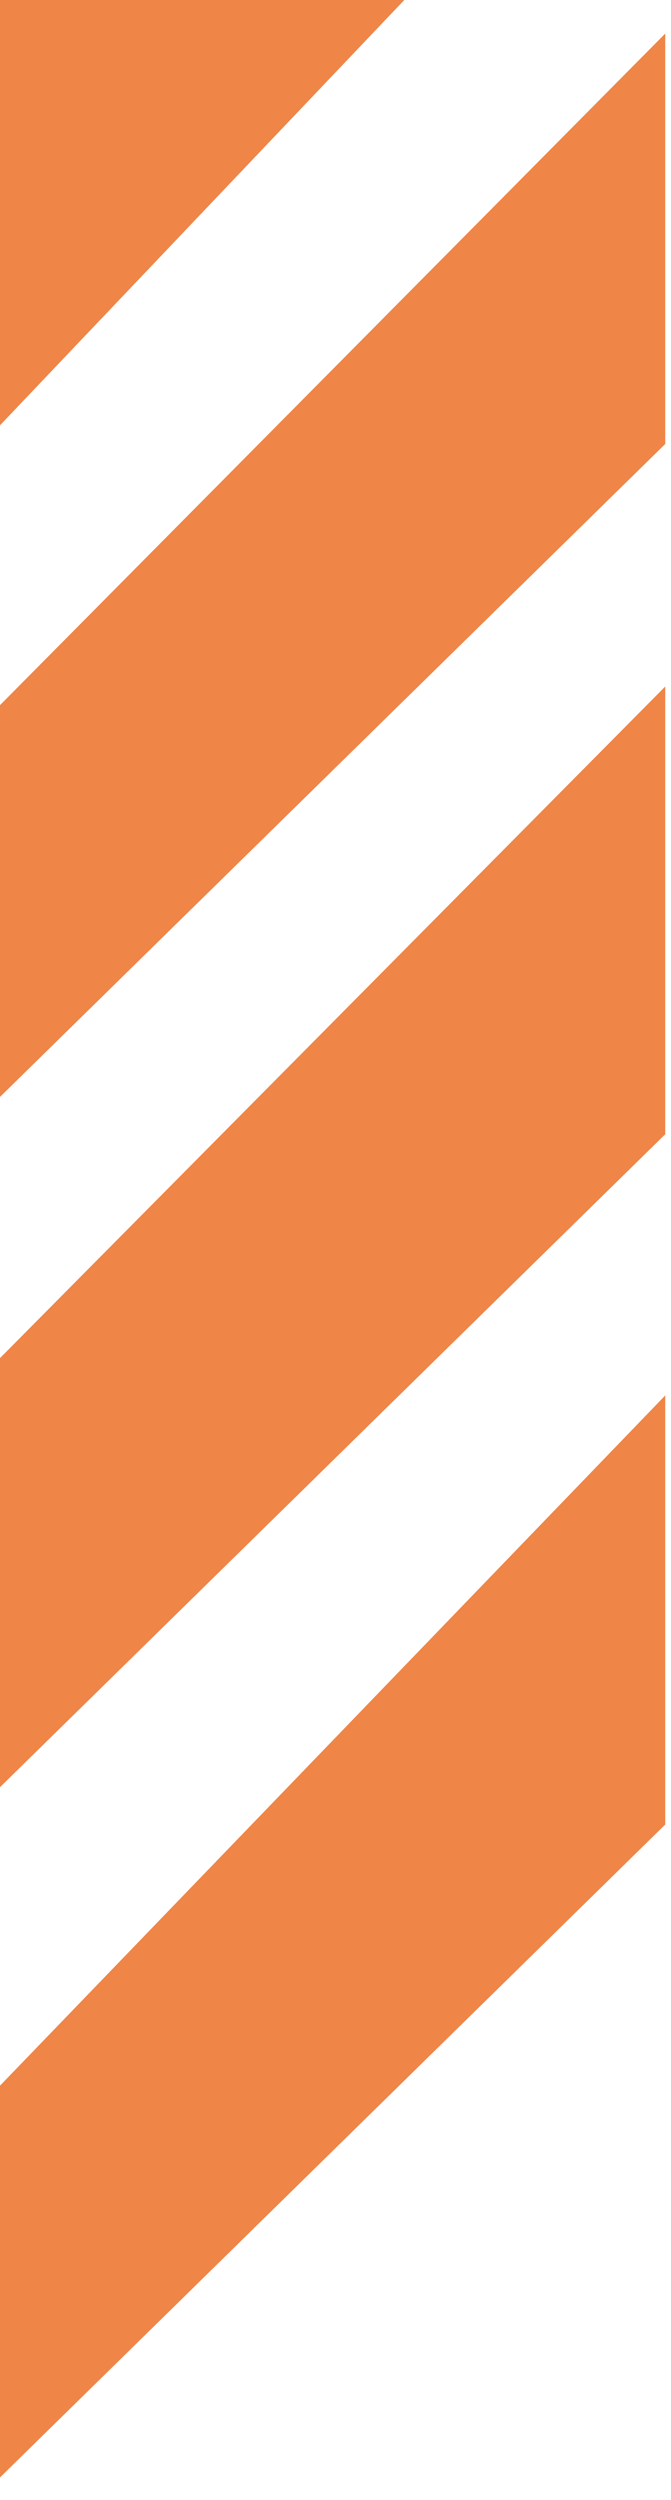 <svg width="18" height="67" viewBox="0 0 18 67" fill="none" xmlns="http://www.w3.org/2000/svg">
<path d="M17.846 48.899V37.399L5.72205e-05 55.899V66.399L17.846 48.899Z" fill="#EF8547"/>
<path d="M17.846 30.399V18.399L0 36.399V47.899L17.846 30.399Z" fill="#EF8547"/>
<path d="M17.846 11.899V0.899L5.72205e-05 18.899V29.399L17.846 11.899Z" fill="#EF8547"/>
<path d="M0 -3.8147e-05H10.846L0 11.399V-3.8147e-05Z" fill="#EF8547"/>
</svg>
